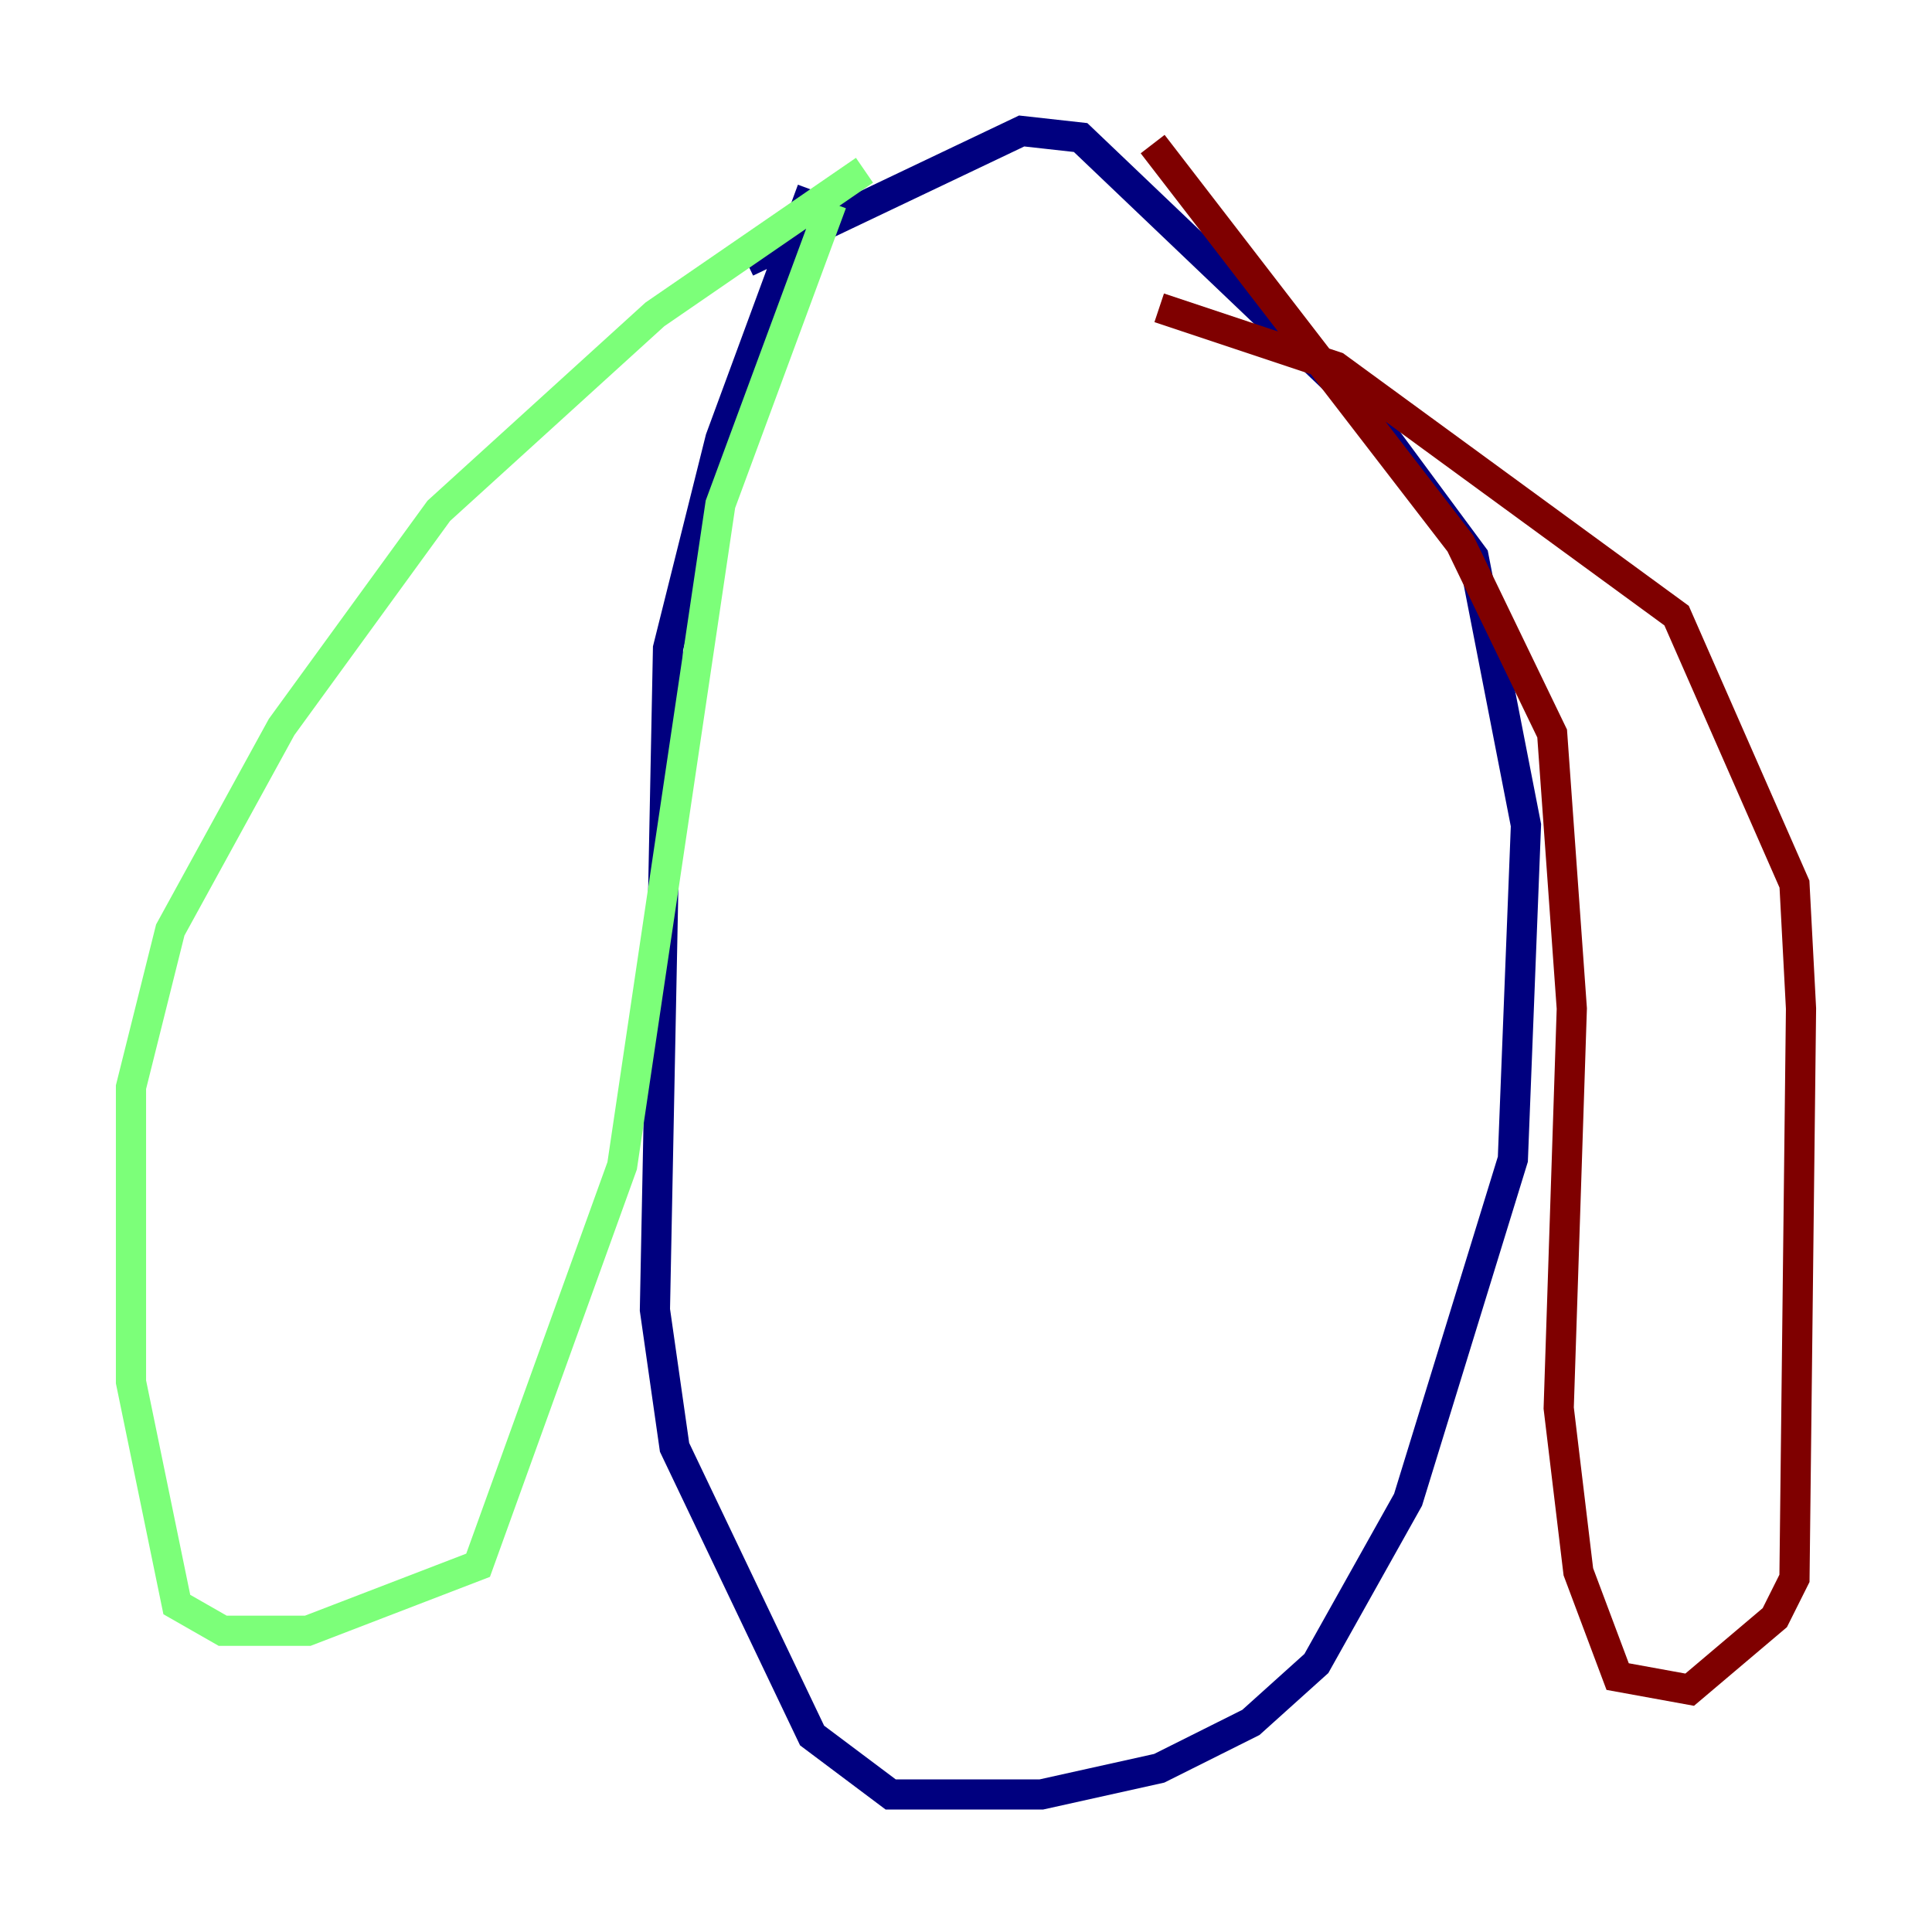 <?xml version="1.0" encoding="utf-8" ?>
<svg baseProfile="tiny" height="128" version="1.2" viewBox="0,0,128,128" width="128" xmlns="http://www.w3.org/2000/svg" xmlns:ev="http://www.w3.org/2001/xml-events" xmlns:xlink="http://www.w3.org/1999/xlink"><defs /><polyline fill="none" points="53.803,12.583 47.729,29.071 44.258,42.956 43.39,86.78 44.691,95.891 53.803,114.983 59.01,118.888 68.99,118.888 76.8,117.153 82.875,114.115 87.214,110.21 93.288,99.363 100.231,76.8 101.098,54.671 97.627,36.881 90.251,26.902 71.593,9.112 67.688,8.678 49.464,17.356" stroke="#00007f" stroke-width="2" /><polyline fill="none" points="55.105,13.451 47.729,33.41 41.22,77.234 31.675,103.702 20.393,108.041 14.752,108.041 11.715,106.305 8.678,91.552 8.678,72.027 11.281,61.614 18.658,48.163 29.071,33.844 43.39,20.827 57.275,11.281" stroke="#7cff79" stroke-width="2" /><polyline fill="none" points="76.366,9.546 96.759,36.014 102.834,48.597 104.136,66.82 103.268,93.288 104.57,104.136 107.173,111.078 111.946,111.946 117.586,107.173 118.888,104.57 119.322,66.82 118.888,58.576 111.078,40.786 88.515,24.298 76.8,20.393" stroke="#7f0000" stroke-width="2" /></svg>